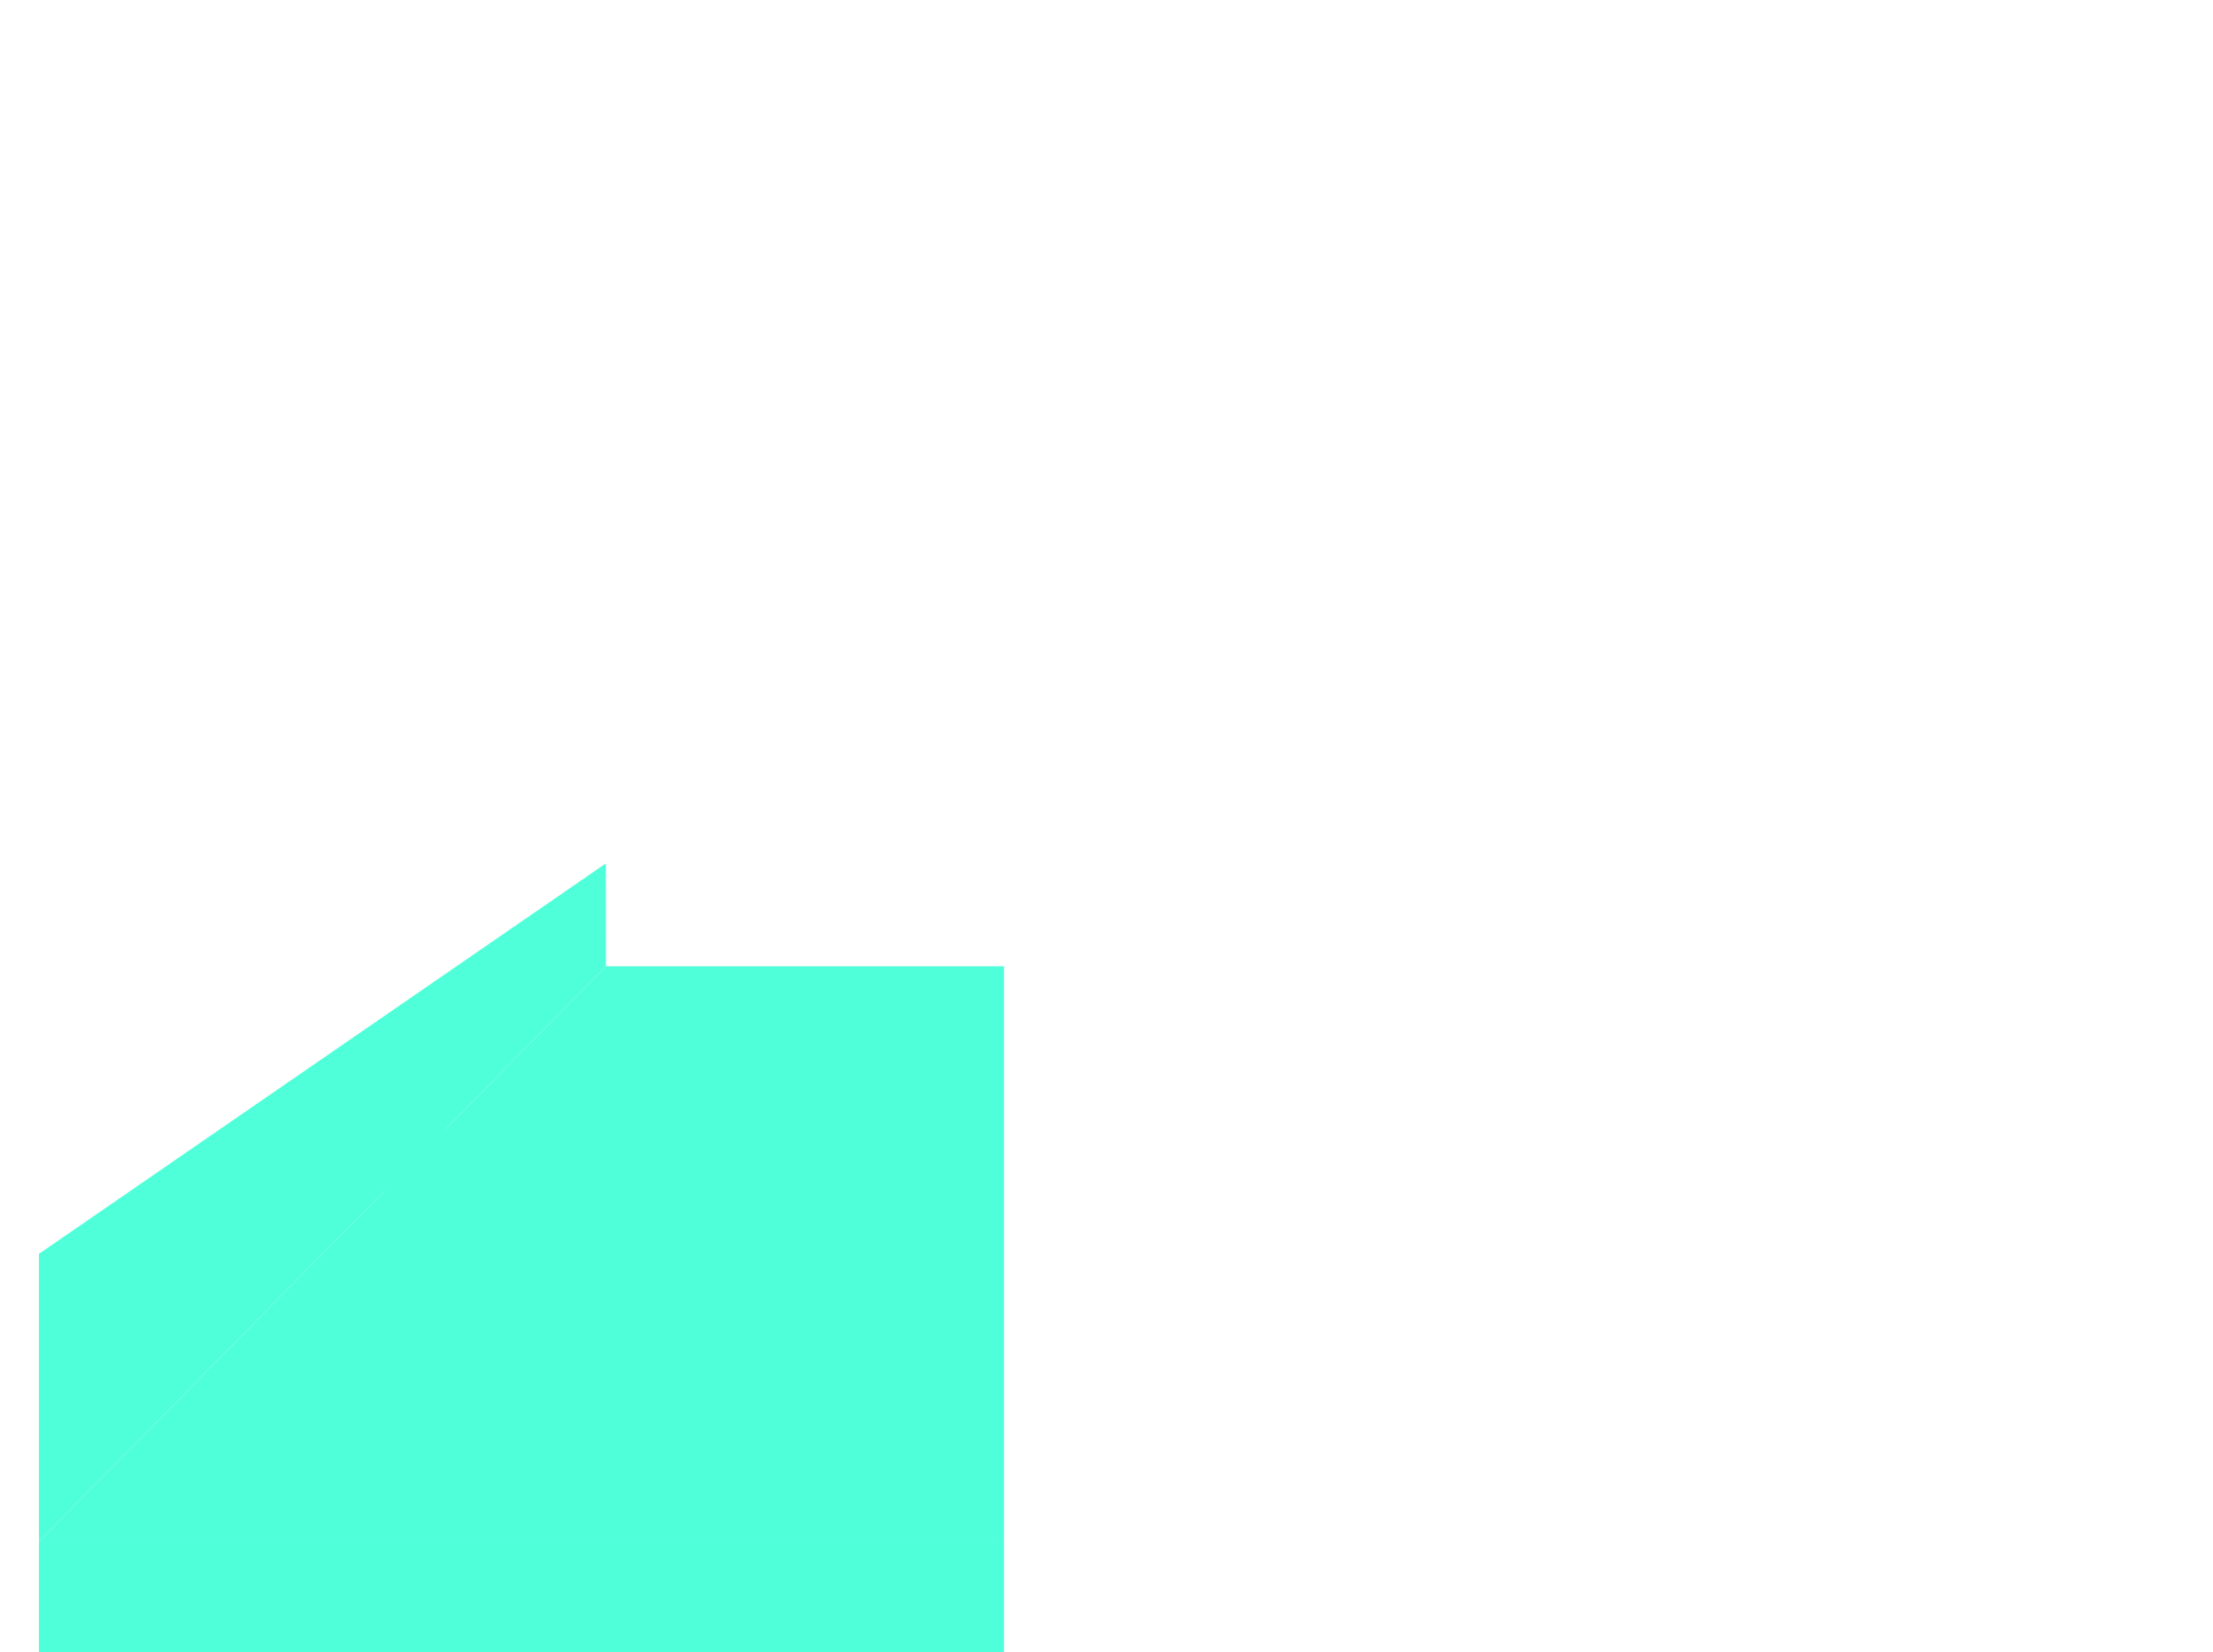 <svg id="Calque_2" data-name="Calque 2" xmlns="http://www.w3.org/2000/svg" viewBox="0 0 879.12 656.33"><defs><style>.cls-1{fill:#4fffd9;}</style></defs><polygon class="cls-1" points="15.48 612.23 398.84 612.23 398.84 383.81 240.7 383.81 15.48 612.23"/><rect class="cls-1" x="15.48" y="612.23" width="383.36" height="44.1"/><polygon class="cls-1" points="248.69 396.11 388.23 396.11 380.13 589.66 68.64 589.66 248.69 396.11"/><polyline class="cls-1" points="15.48 612.23 15.48 498.02 240.65 342.96 240.7 383.81 15.48 612.23"/><polygon class="cls-1" points="248.69 477.08 384.84 477.08 380.13 589.66 171 589.66 248.69 477.08"/><polygon class="cls-1" points="147.07 448.82 207.16 448.82 197.12 458.86 135.07 458.86 147.07 448.82"/><polygon class="cls-1" points="207.16 448.82 207.16 463.45 197.75 472.86 197.75 458.86 207.16 448.82"/><rect class="cls-1" x="135.07" y="458.86" width="62.68" height="14"/><polygon class="cls-1" points="103.51 473.7 159.87 429.24 159.87 448.82 147.07 448.82 135.07 458.86 135.07 472.86 103.51 502.77 103.51 473.7"/></svg>